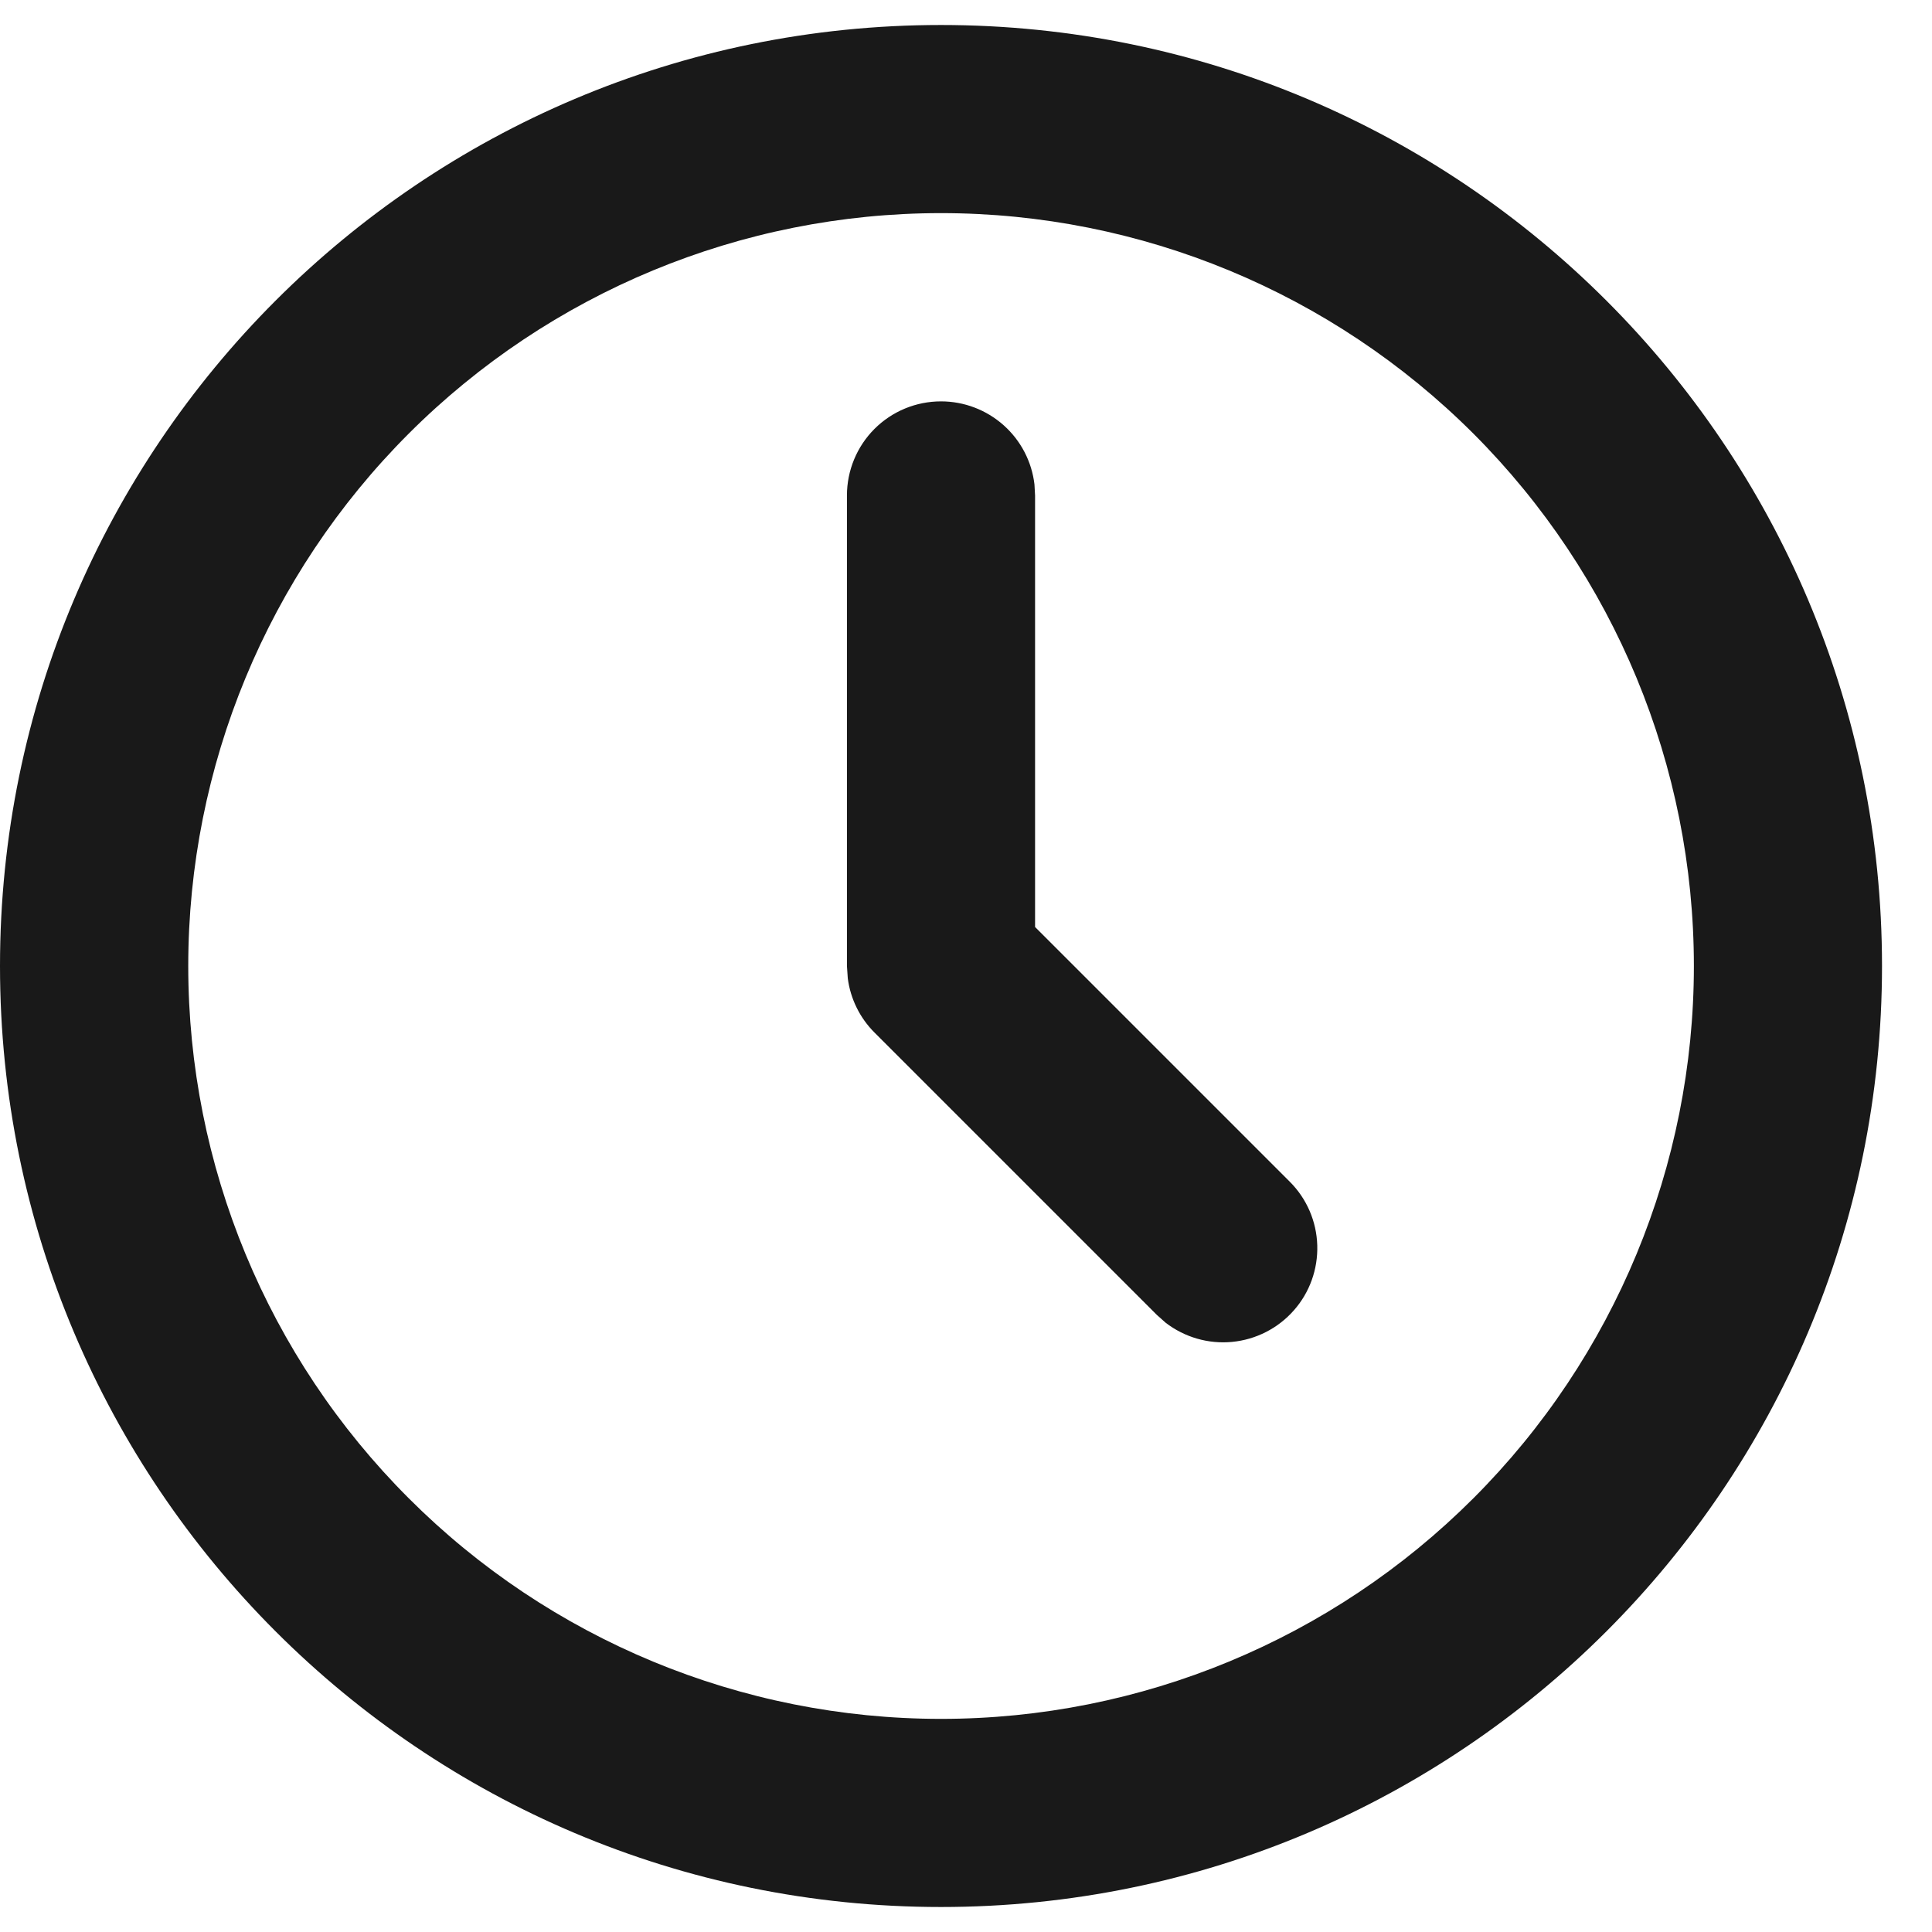 <svg width="16" height="16" viewBox="0 0 16 16" fill="none" xmlns="http://www.w3.org/2000/svg">
<path d="M7.793 0.207C12.097 0.207 15.586 3.696 15.586 8C15.586 12.304 12.097 15.793 7.793 15.793C3.489 15.793 0 12.304 0 8C0 3.696 3.489 0.207 7.793 0.207ZM7.793 1.765C6.14 1.765 4.554 2.422 3.385 3.591C2.215 4.761 1.559 6.346 1.559 8C1.559 9.653 2.215 11.239 3.385 12.408C4.554 13.578 6.14 14.235 7.793 14.235C9.447 14.235 11.032 13.578 12.202 12.408C13.371 11.239 14.028 9.653 14.028 8C14.028 6.346 13.371 4.761 12.202 3.591C11.032 2.422 9.447 1.765 7.793 1.765ZM7.793 3.324C7.984 3.324 8.168 3.394 8.311 3.521C8.454 3.648 8.545 3.823 8.567 4.012L8.572 4.103V7.677L10.682 9.787C10.822 9.927 10.903 10.115 10.909 10.313C10.915 10.511 10.846 10.704 10.715 10.852C10.584 11.001 10.401 11.094 10.204 11.113C10.007 11.132 9.81 11.075 9.653 10.954L9.58 10.889L7.242 8.551C7.121 8.43 7.043 8.272 7.021 8.102L7.014 8V4.103C7.014 3.897 7.096 3.698 7.242 3.552C7.388 3.406 7.586 3.324 7.793 3.324Z" fill="black" fill-opacity="0.9"/>
</svg>
